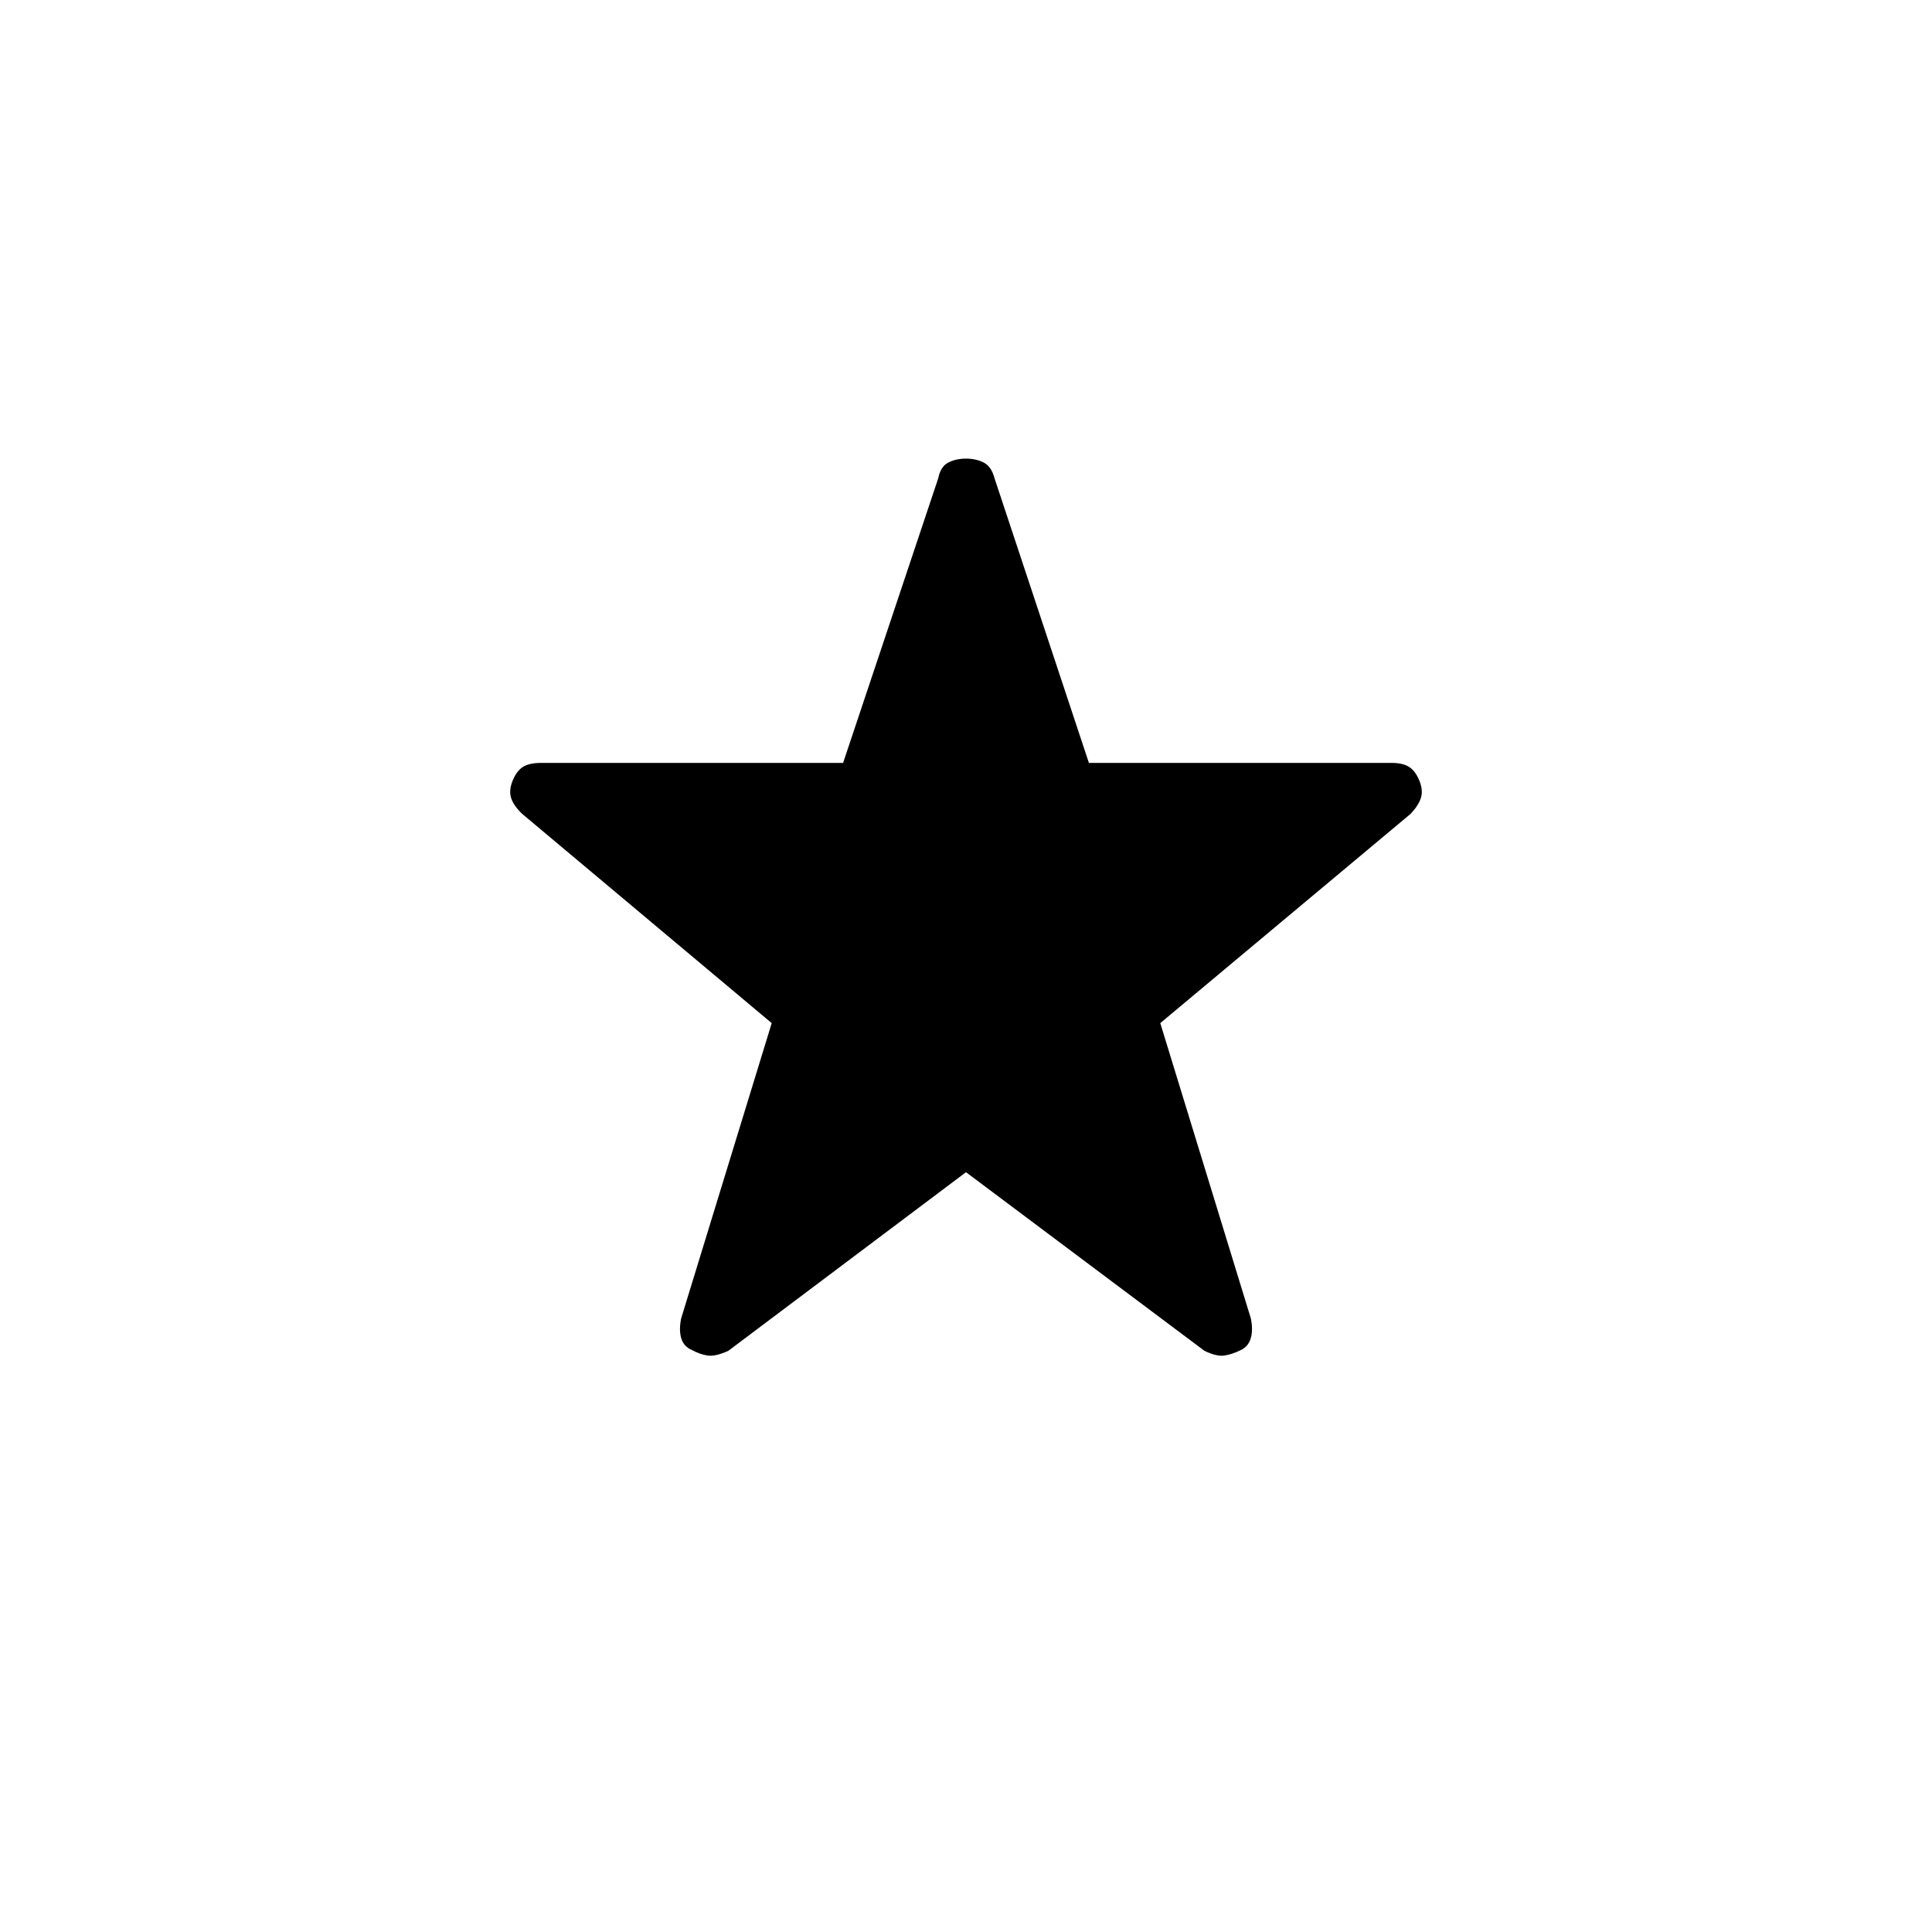 <svg xmlns="http://www.w3.org/2000/svg" height="20" viewBox="0 -960 960 960" width="20"><path d="m480-377.54-118.12 88.77q-6.38 2.89-10.23 2.33-3.84-.56-7.64-2.64-4.19-1.69-5.47-5.82-1.27-4.14-.08-9.98l45-146.74-123.92-103.91q-4.23-4.01-5.52-7.8-1.29-3.79.67-8.67t5.1-6.9q3.13-2.02 9.18-2.02h149.96l47.26-141.39q1.19-5.96 5.06-7.88 3.86-1.93 8.75-1.93 4.89 0 8.75 1.93 3.87 1.92 5.44 7.88l46.88 141.39h150.35q5.66 0 8.79 2.02 3.14 2.02 5.1 6.9 1.96 4.88.67 8.67t-5.14 7.8l-124.3 103.91 45 146.74q1.19 5.84-.08 9.98-1.28 4.13-5.08 5.82-4.19 2.08-8.03 2.64-3.85.56-9.85-2.33L480-377.54Z"/></svg>